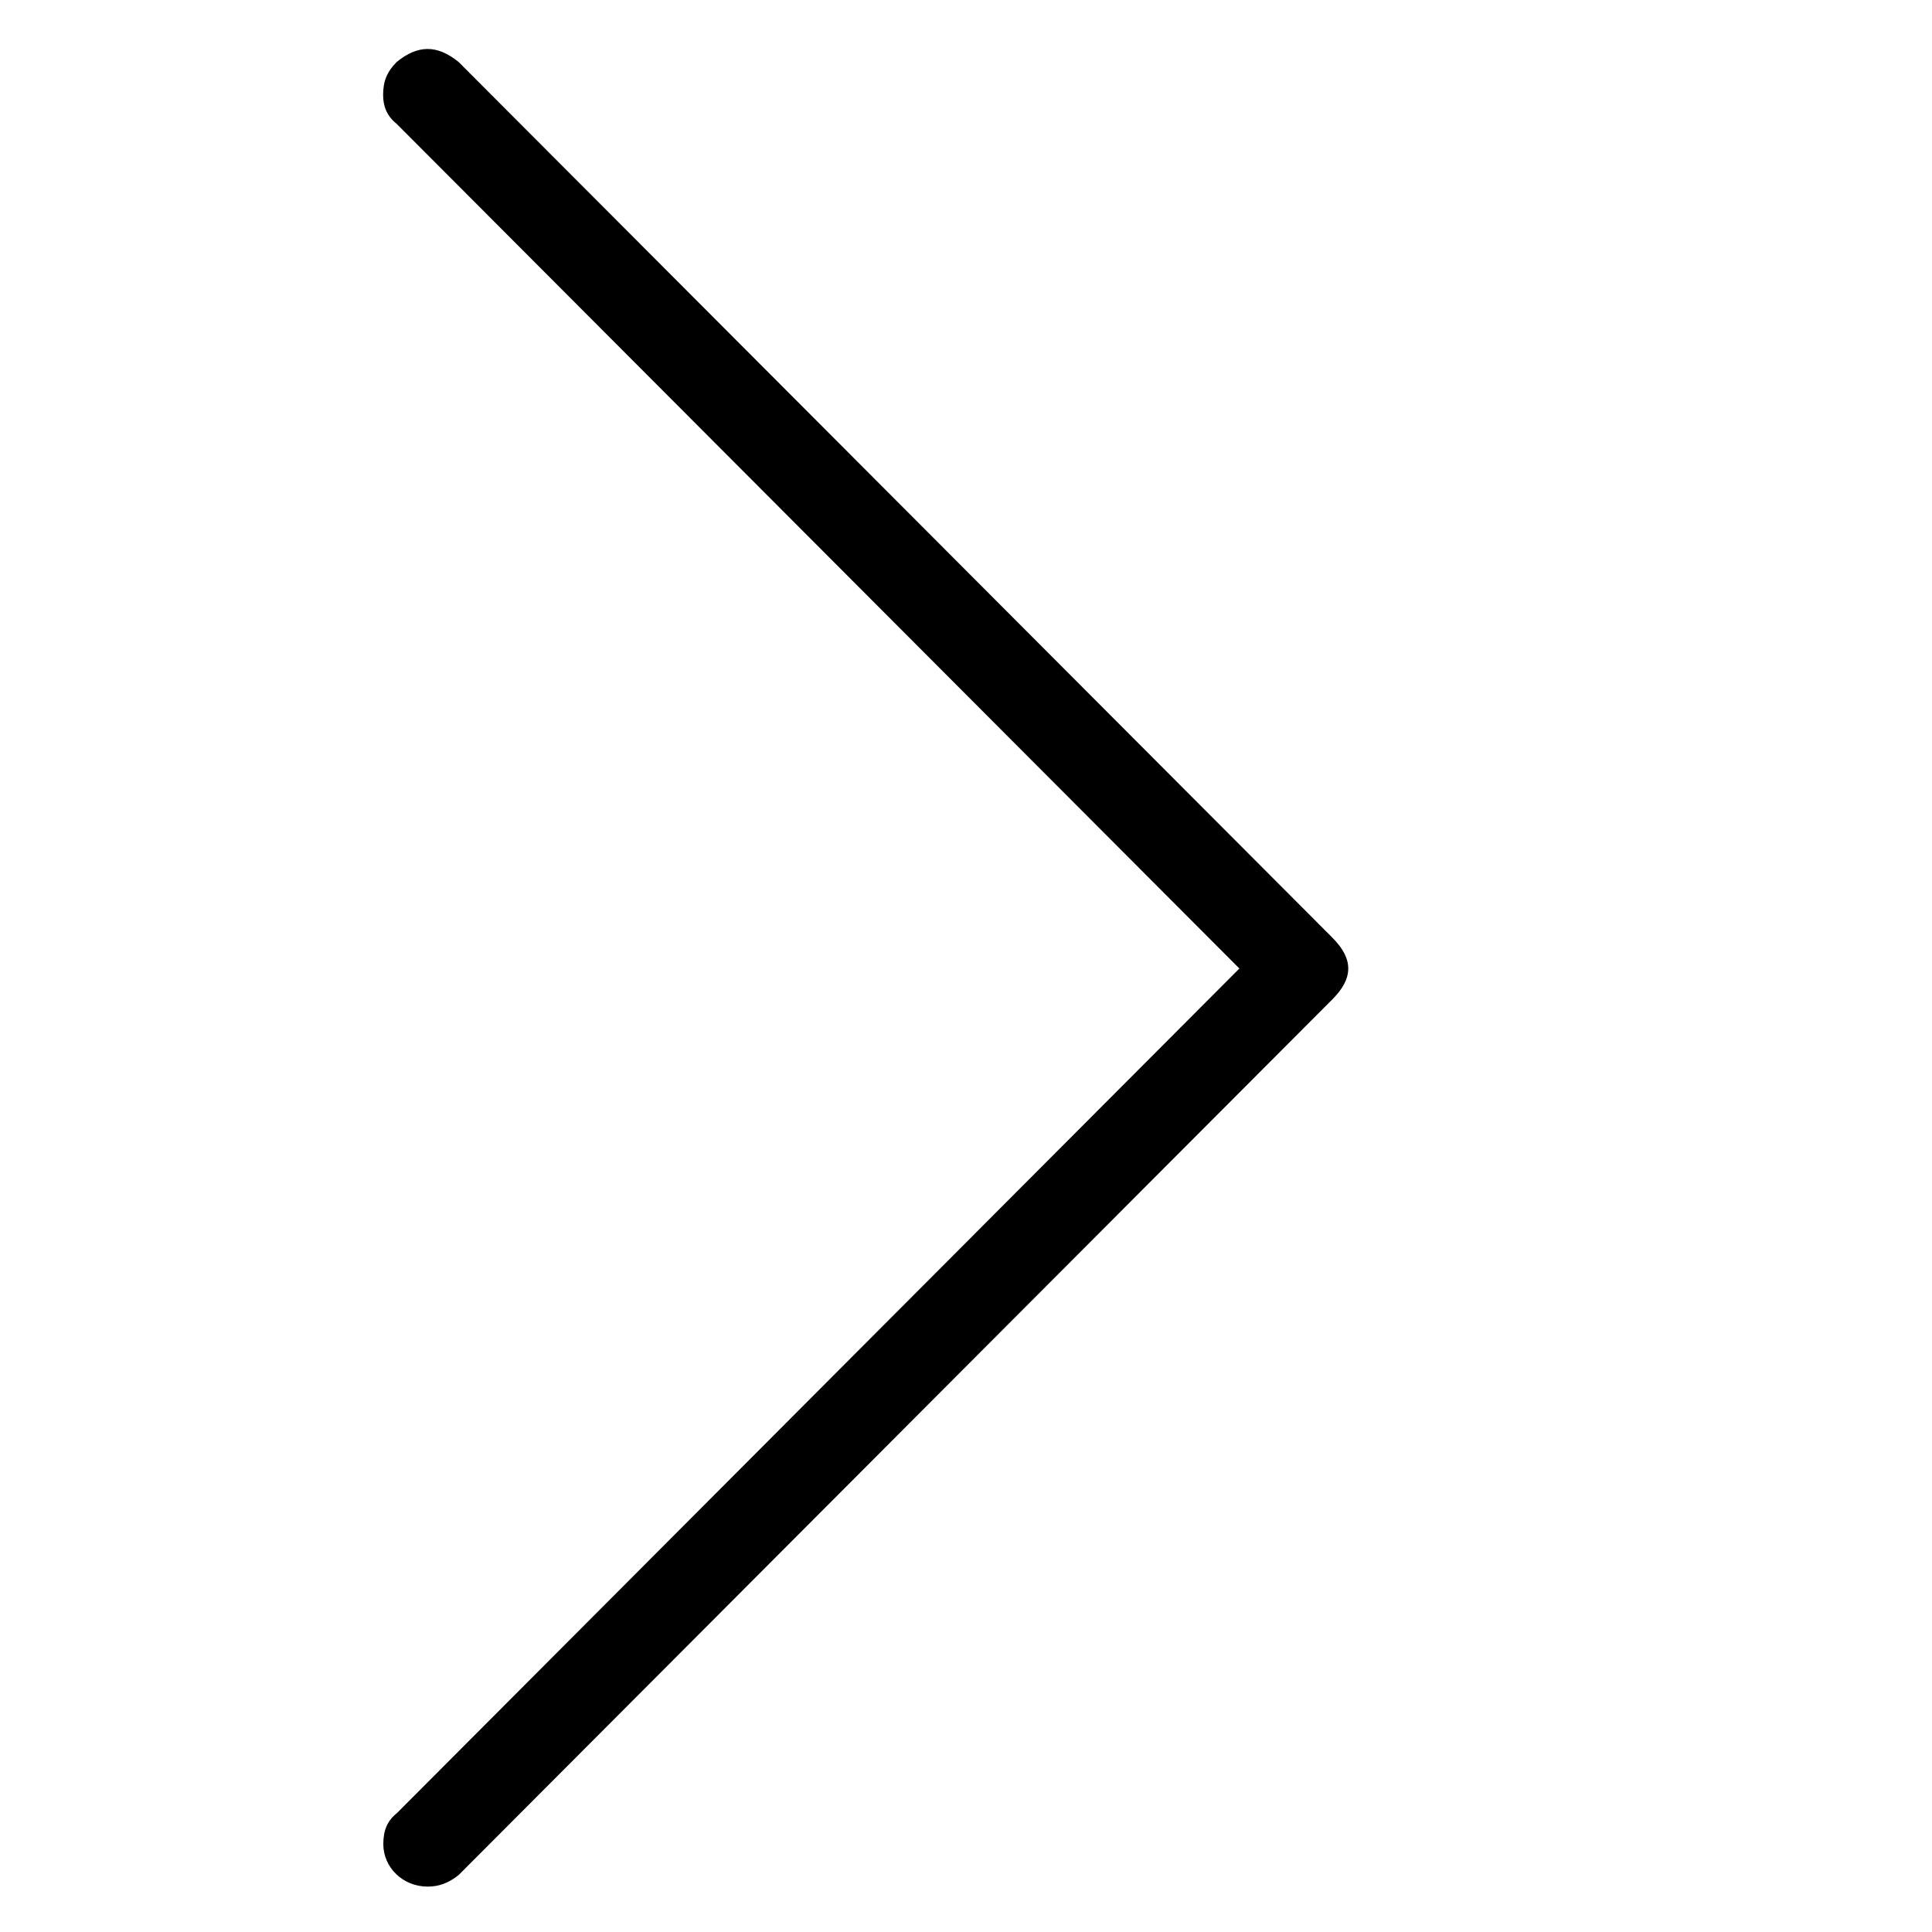<?xml version="1.0" encoding="utf-8"?>
<!-- Generator: Adobe Illustrator 18.0.0, SVG Export Plug-In . SVG Version: 6.00 Build 0)  -->
<!DOCTYPE svg PUBLIC "-//W3C//DTD SVG 1.1//EN" "http://www.w3.org/Graphics/SVG/1.1/DTD/svg11.dtd">
<svg version="1.1" id="Layer_1" xmlns:xlink="http://www.w3.org/1999/xlink" x="0px" y="0px"
	 viewBox="0 0 1000 1000" enable-background="new 0 0 1000 1000" xml:space="preserve">
<path transform="translate(950) rotate(90 0 0)" d="M32.1,712.6l453.2-452.2c11-11,21-11,32,0l453.2,452.2c4,5,6,10,6,16c0,13-10,23-22,23c-7,0-12-2-16-7L501.3,308.5
	L64.1,744.7c-4,5-9,7-15,7c-7,0-12-2-17-7C23.1,733.7,23.1,723.7,32.1,712.6z"/>
</svg>
